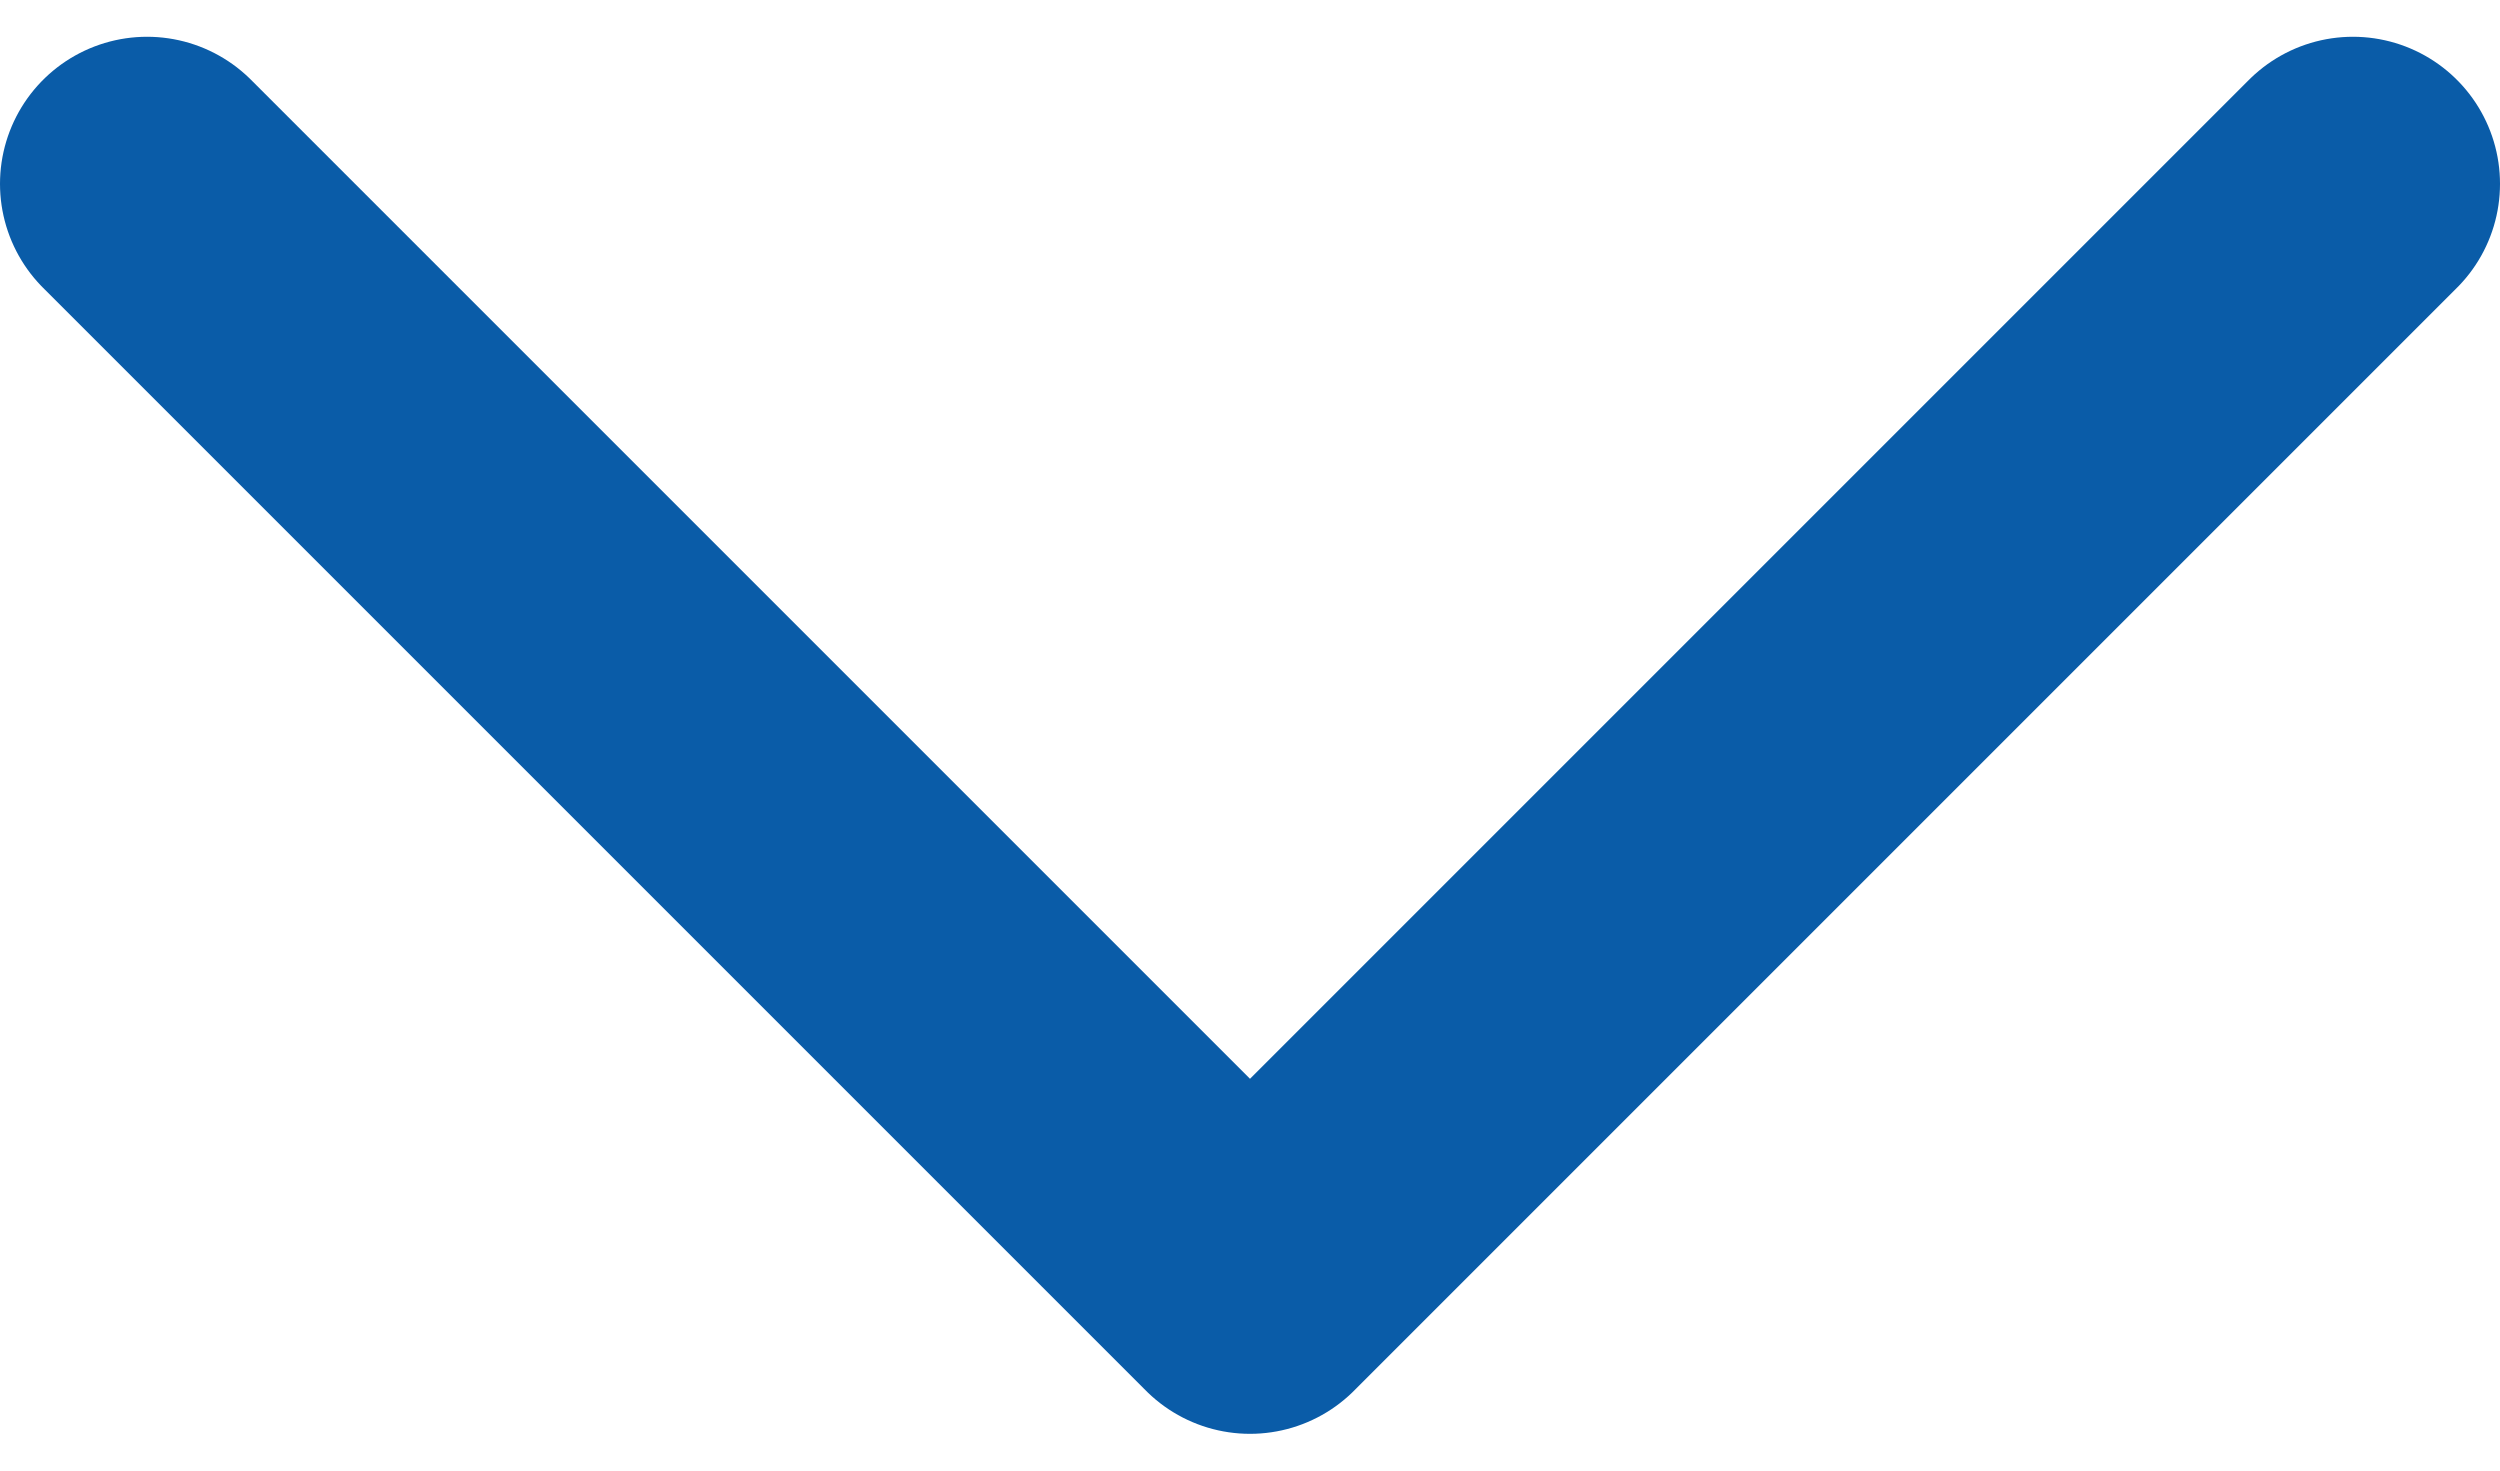 <?xml version="1.0" encoding="UTF-8"?>
<svg width="17px" height="10px" viewBox="0 0 17 10" version="1.1" xmlns="http://www.w3.org/2000/svg" xmlns:xlink="http://www.w3.org/1999/xlink">
    <!-- Generator: Sketch 55.2 (78181) - https://sketchapp.com -->
    <title>Path 11</title>
    <desc>Created with Sketch.</desc>
    <g id="Page1" stroke="none" stroke-width="1" fill="none" fill-rule="evenodd" stroke-linecap="round" stroke-linejoin="round">
        <g id="FAQ_B" transform="translate(-1264, -587)" stroke="#0A5CA8" stroke-width="2">
            <polyline id="Path-11" points="1265 588.25 1272.5 595.75 1280 588.25"></polyline>
        </g>
    </g>
</svg>